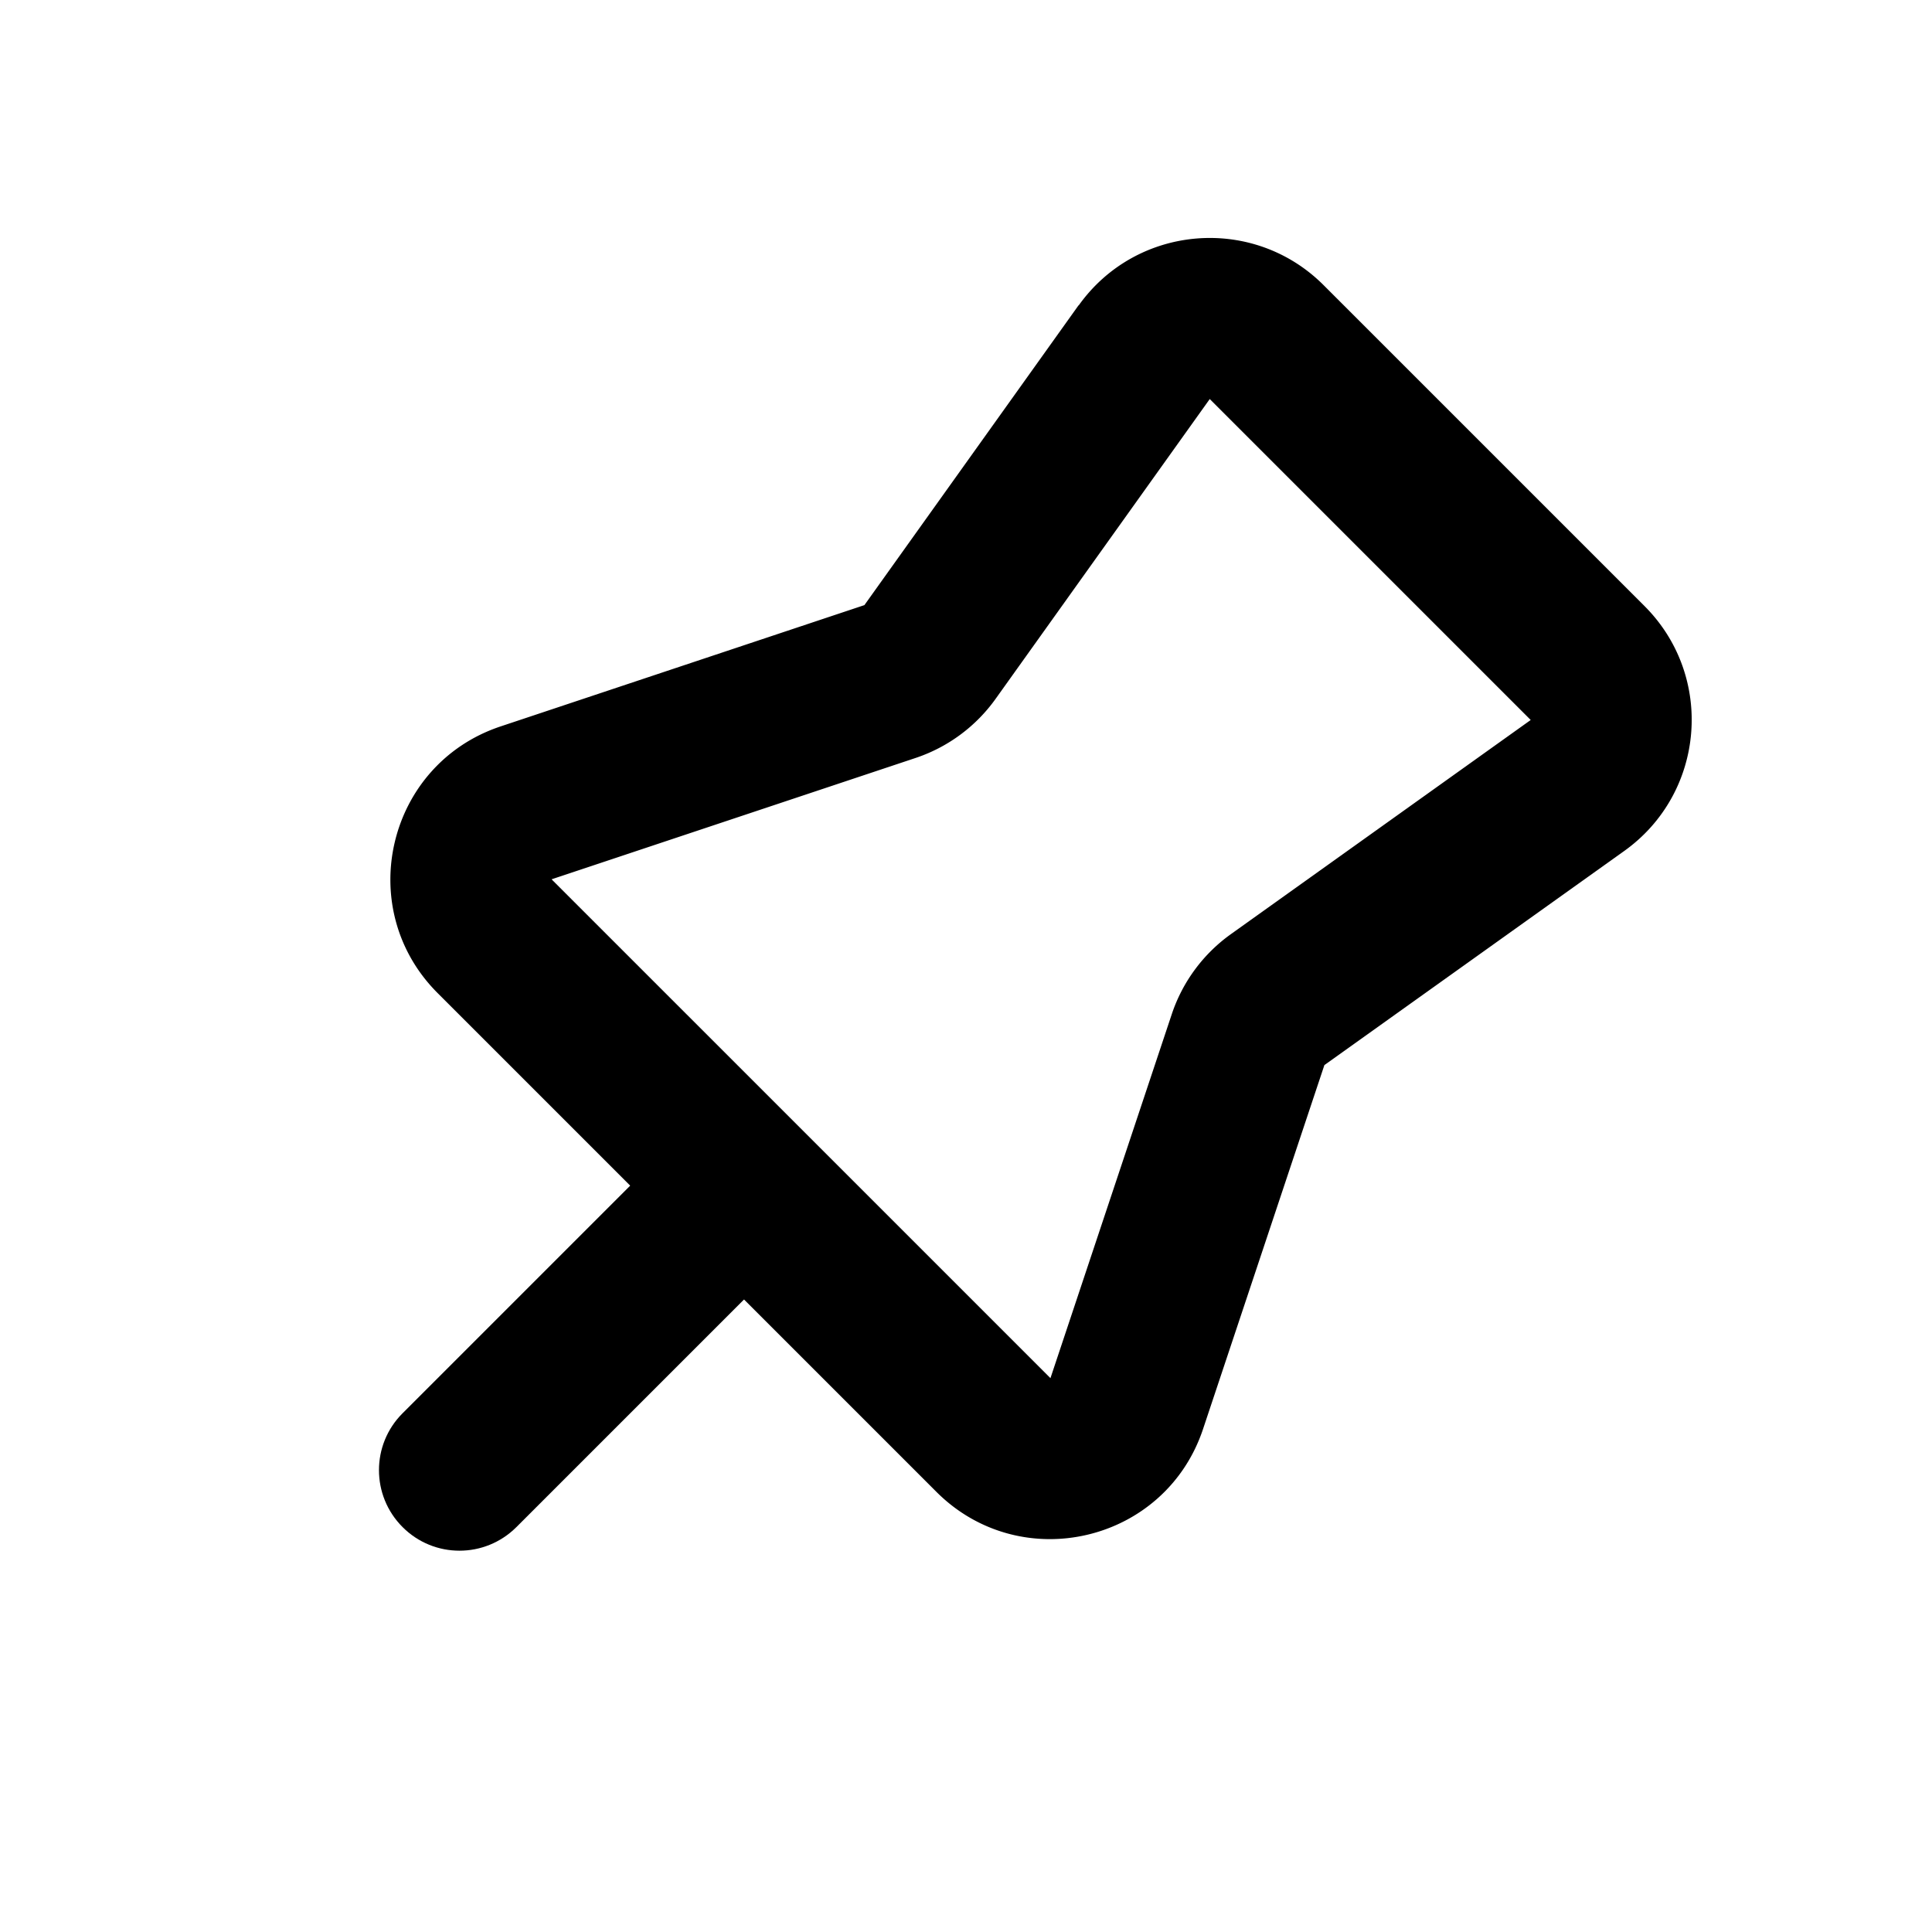 <svg xmlns="http://www.w3.org/2000/svg" viewBox="0 0 24 24">
  <path d="m9.95 15.435-3.535 3.535c-.391.391-1.024.391-1.414 0-.391-.391-.391-1.024 0-1.414l3.535-3.535 1.414 1.414Z" clip-rule="evenodd"/>
  <path fill-rule="evenodd" d="M13.4 3.794c.718-1.006 2.168-1.126 3.042-.252l3.987 3.987c.874.874.754 2.323-.252 3.042l-3.725 2.66-1.507 4.52c-.47 1.411-2.26 1.833-3.312.782l-6.197-6.197c-1.051-1.051-.629-2.841.782-3.312l4.52-1.507 2.66-3.724Zm5.615 5.15-3.987-3.987-2.66 3.724a2 2 0 0 1-.995.735l-4.521 1.507 6.197 6.197 1.507-4.521a1.999 1.999 0 0 1 .735-.995l3.724-2.66Z" clip-rule="evenodd"/>
</svg>
